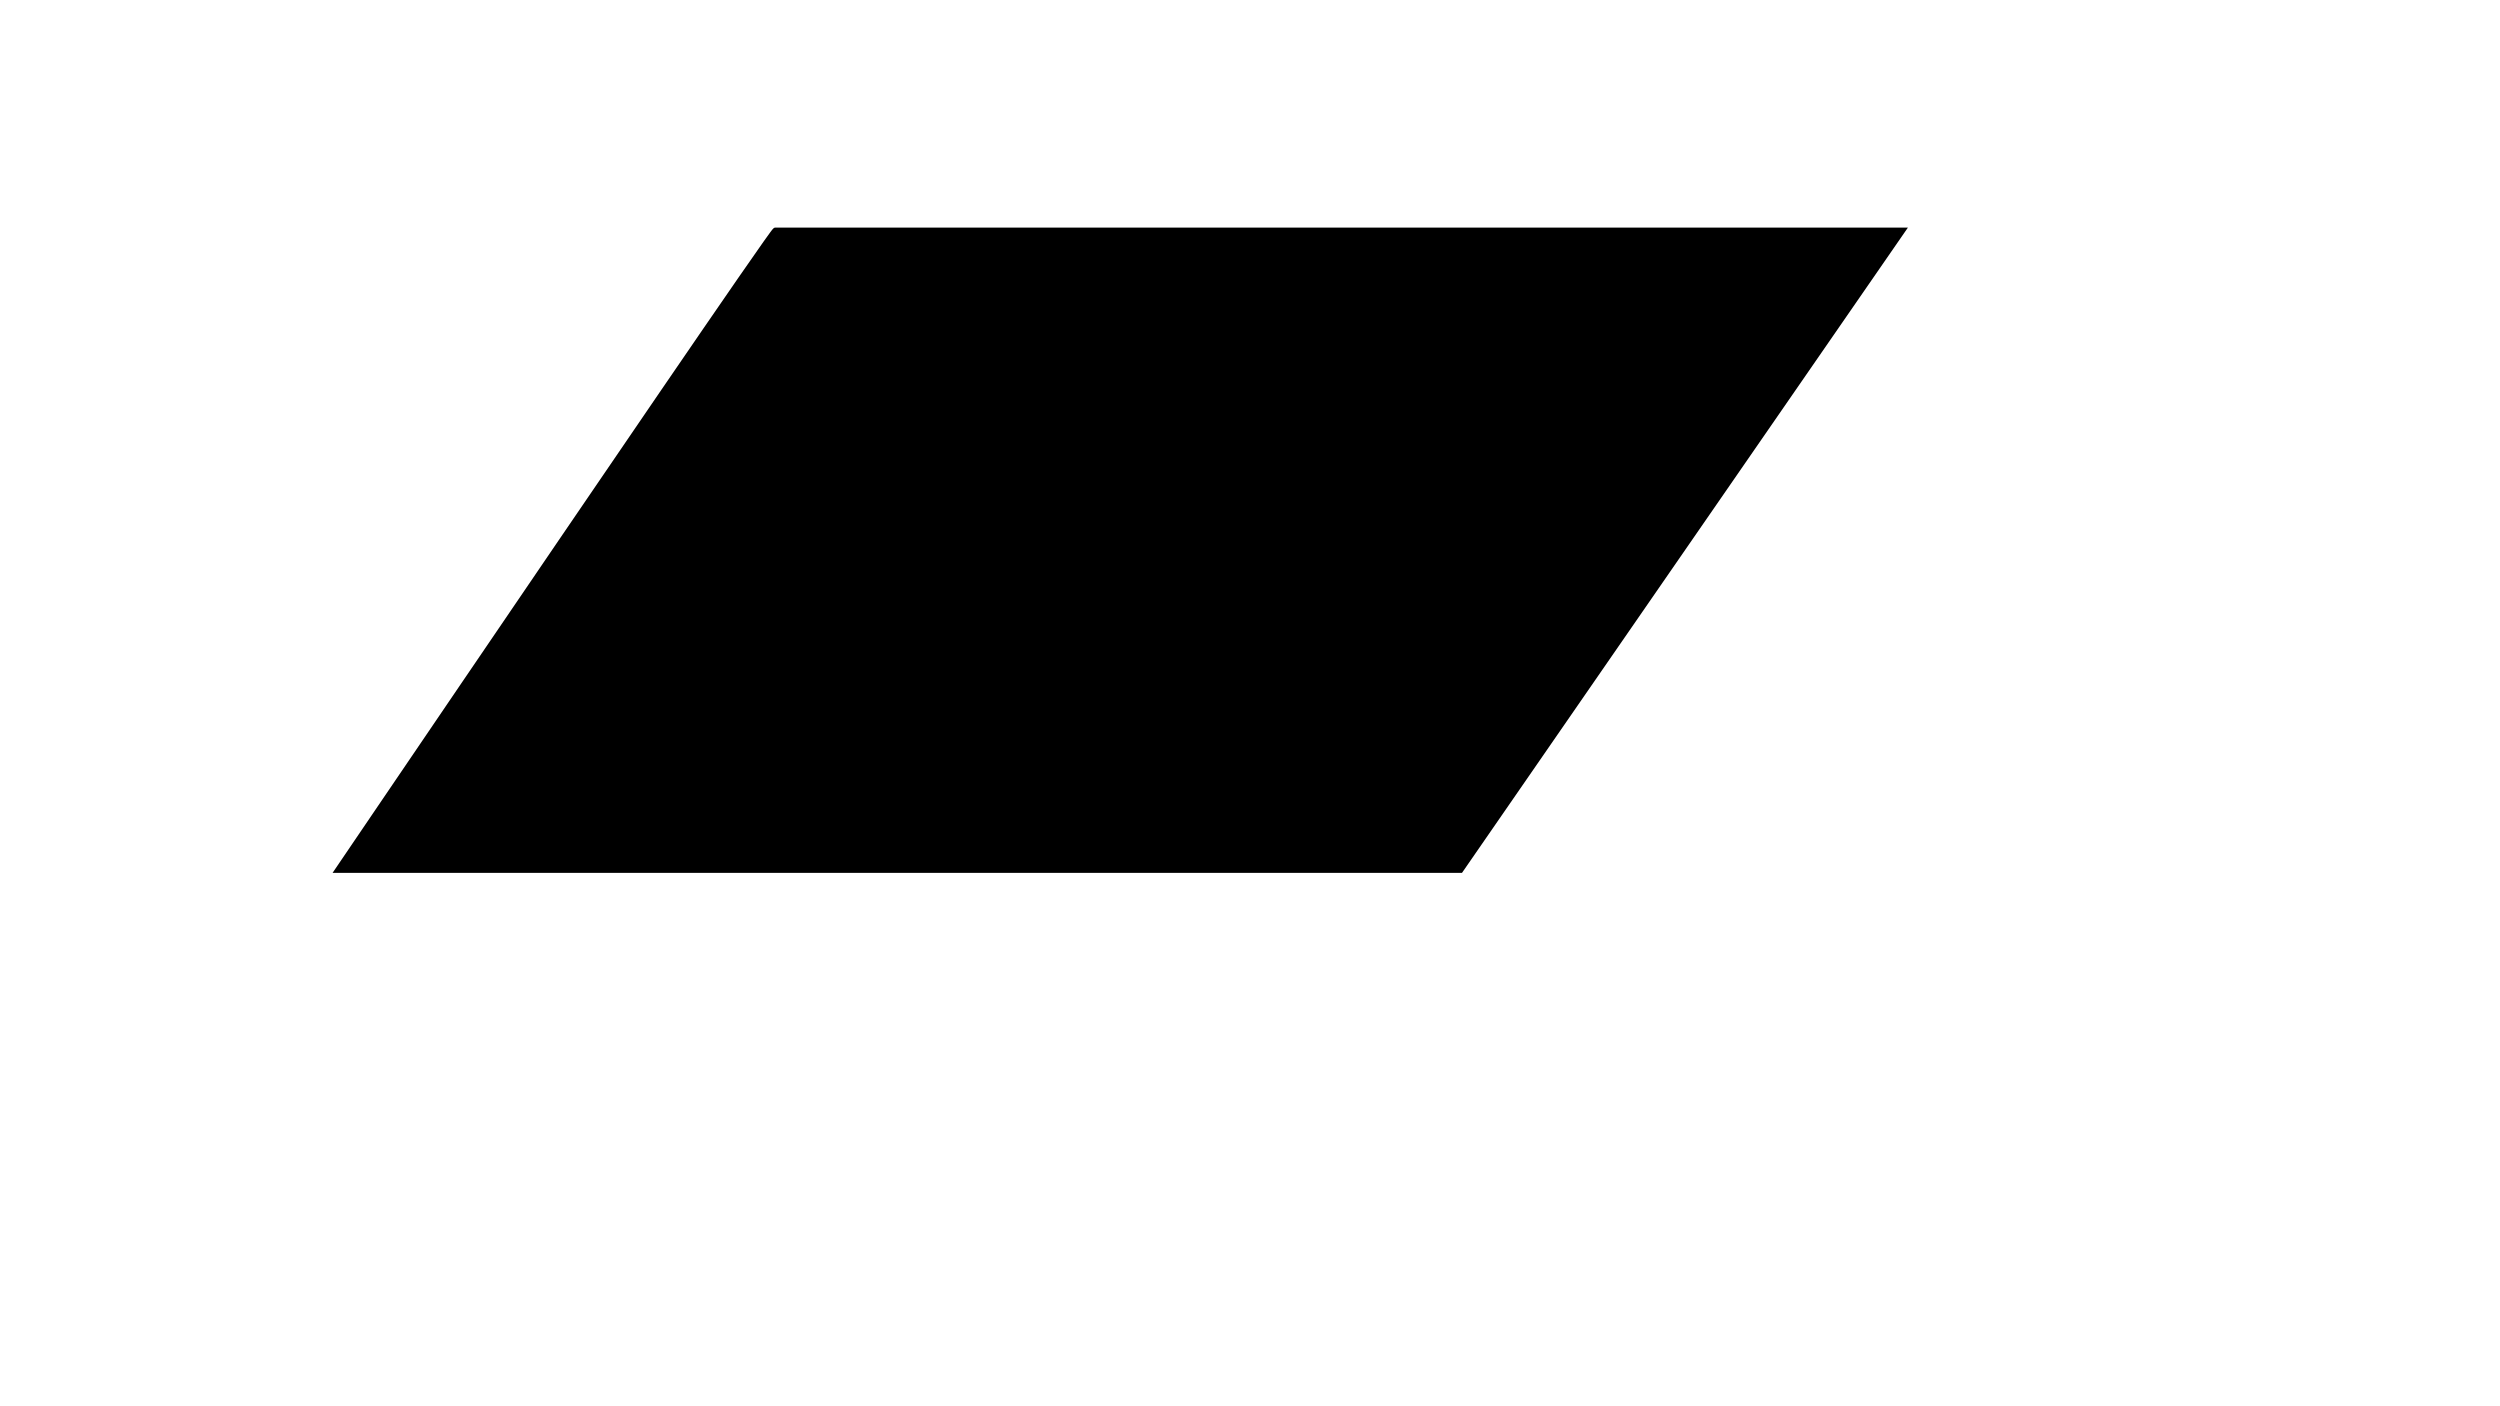 <svg id="eADecS0lfqF1" xmlns="http://www.w3.org/2000/svg" xmlns:xlink="http://www.w3.org/1999/xlink" viewBox="0 0 1920 1080" shape-rendering="geometricPrecision" text-rendering="geometricPrecision"><path d="M650.818,285.761c-.358,0-8.112,7.594-20.756,20.22-48.169,48.1-167.304,169.224-218.808,221.633-15.084,15.349-24.367,24.804-24.367,24.804s20.255,0,53.773,0c160.655,0,626.003,0,626.003,0l245.533-245.533l21.124-21.124-37.23 0-604.821-0-40.45 0" transform="matrix(1.266 0 0 1.832-228.587-345.191)" stroke="#000" stroke-width="3.84"/></svg>

